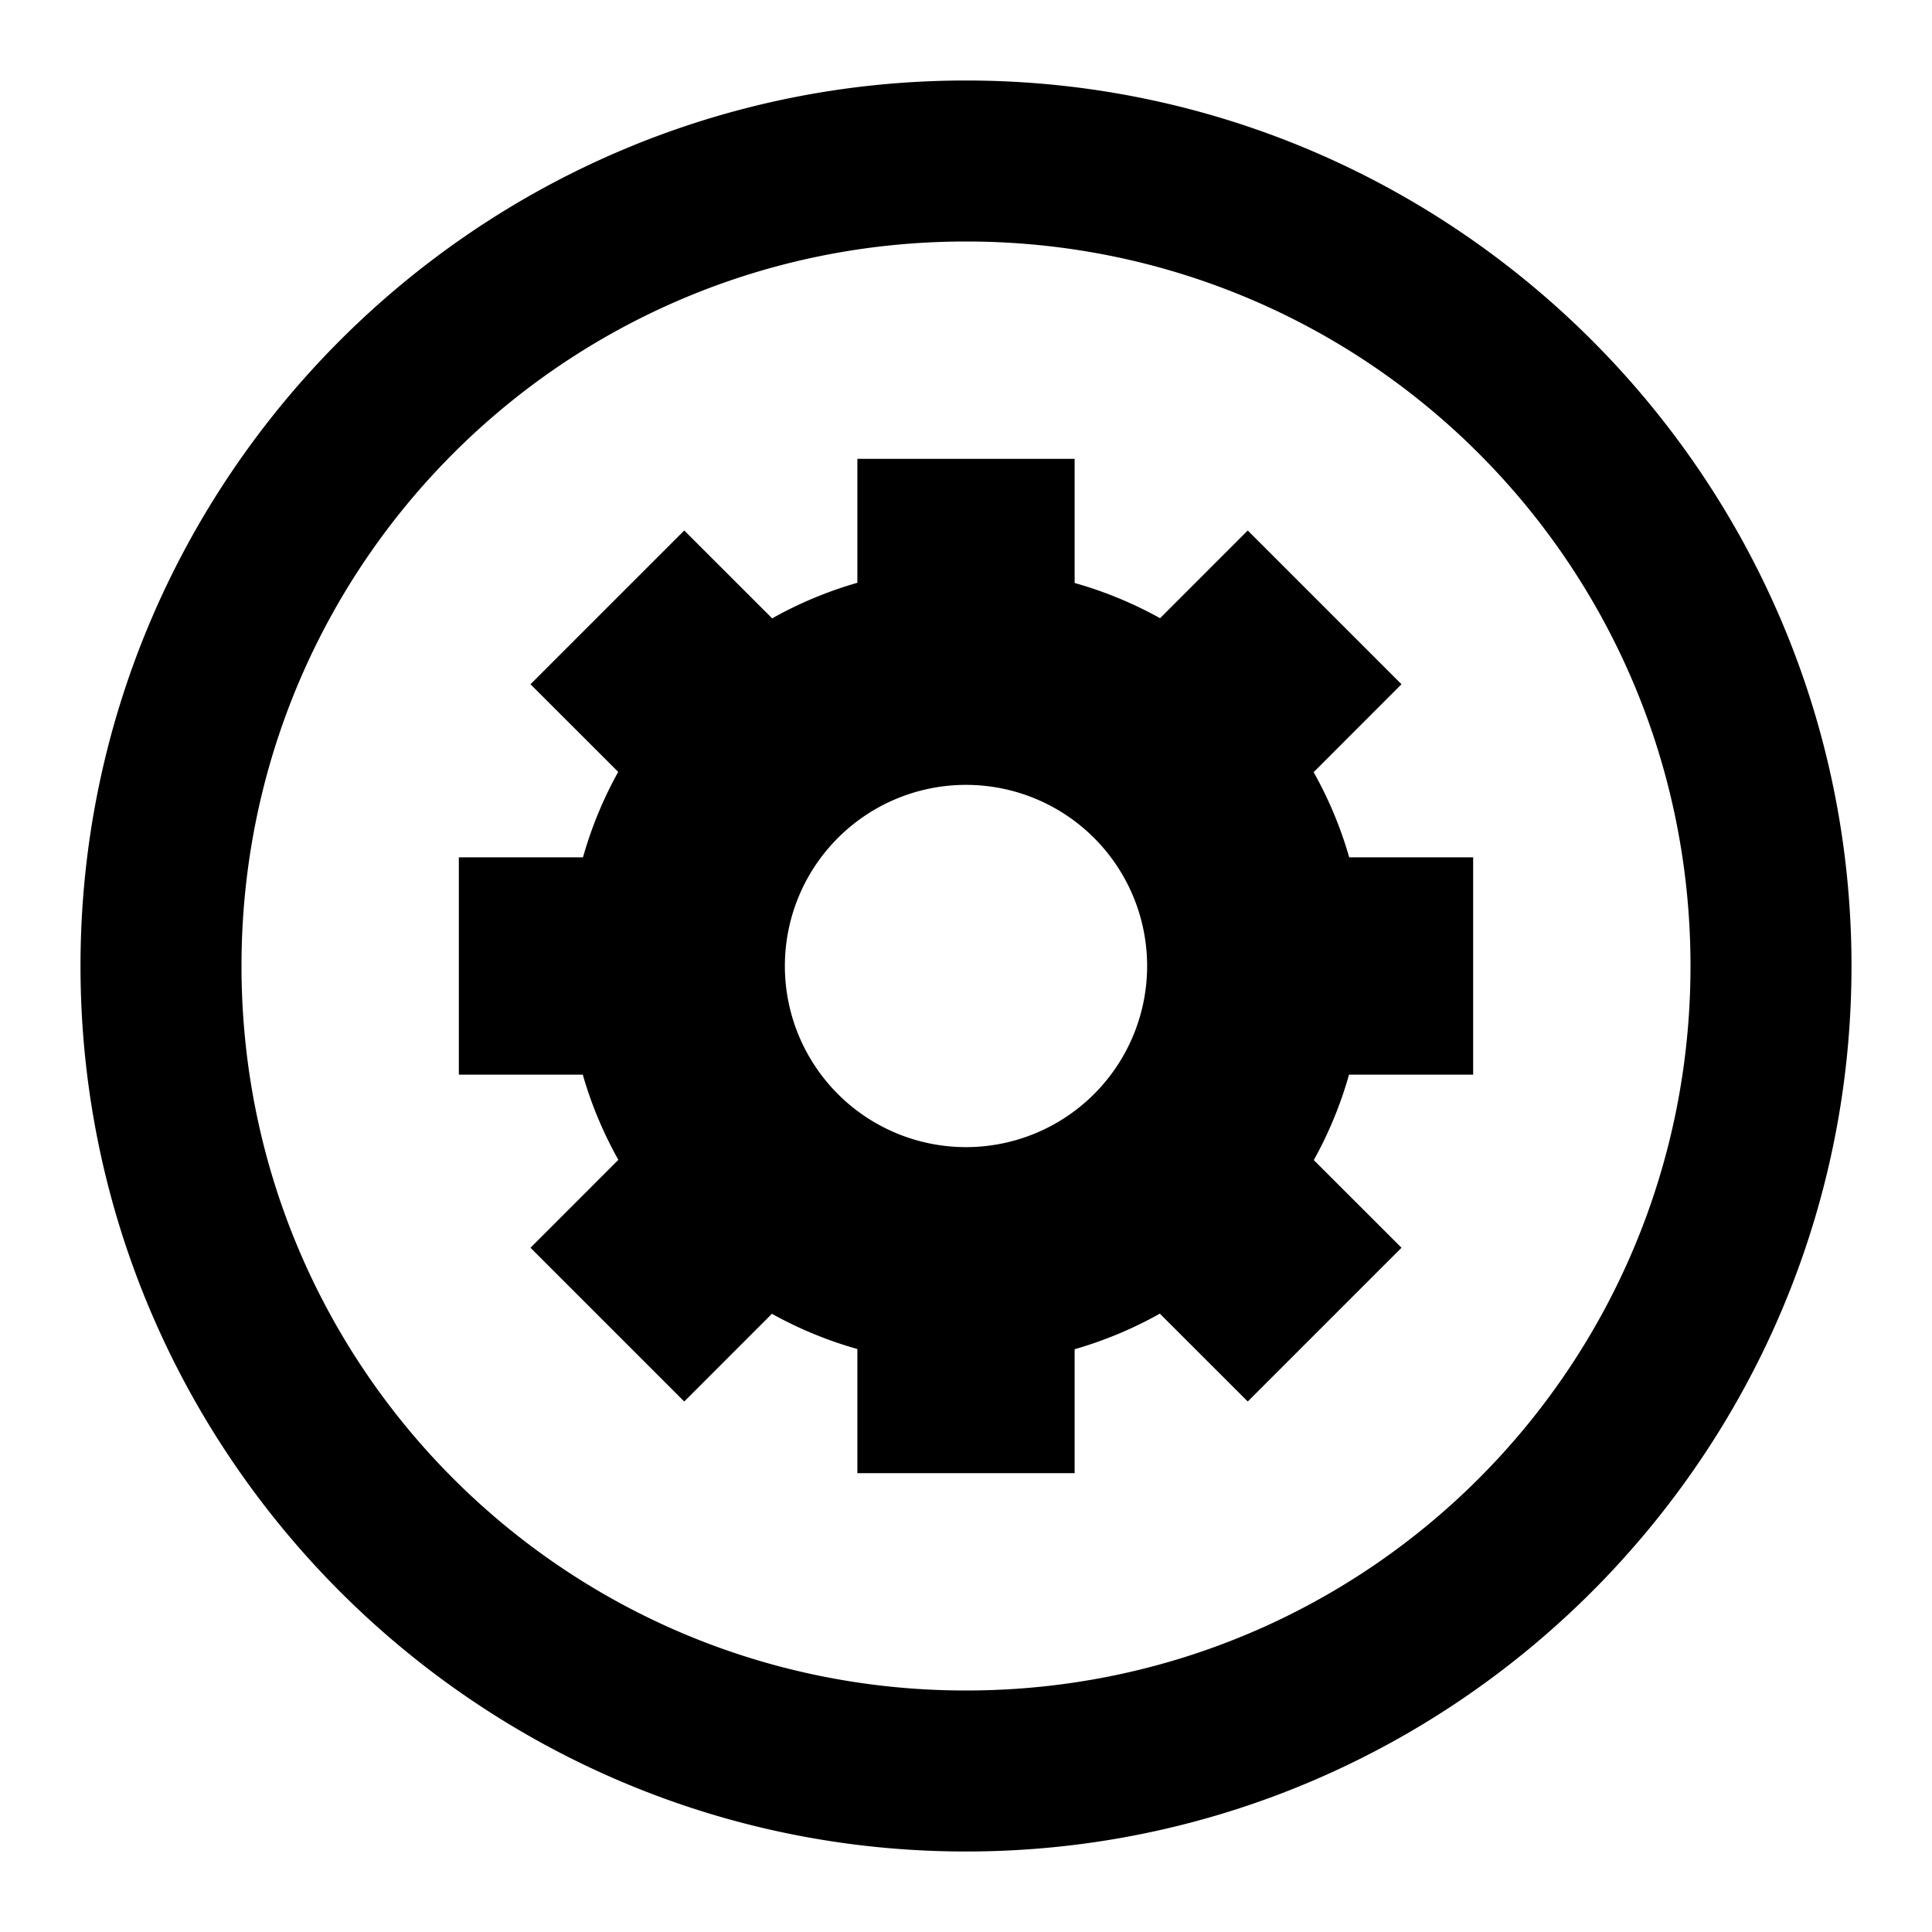 <?xml version='1.0' encoding='UTF-8'?>
<svg xmlns:inkscape="http://www.inkscape.org/namespaces/inkscape" xmlns:sodipodi="http://sodipodi.sourceforge.net/DTD/sodipodi-0.dtd" xmlns="http://www.w3.org/2000/svg" xmlns:svg="http://www.w3.org/2000/svg" width="48" height="48" version="1.1" id="svg1" sodipodi:docname="emblem-system.svg" inkscape:version="1.4.2 (ebf0e940d0, 2025-05-08)">
  <defs id="defs1">
    <style id="current-color-scheme" type="text/css">.ColorScheme-Text {color:#000000} .ColorScheme-Highlight {color:#3b4252}</style>
  </defs>
  <sodipodi:namedview id="namedview1" pagecolor="#ffffff" bordercolor="#000000" borderopacity="0.25" inkscape:showpageshadow="2" inkscape:pageopacity="0.0" inkscape:pagecheckerboard="0" inkscape:deskcolor="#d1d1d1" inkscape:zoom="4" inkscape:cx="24" inkscape:cy="23.875" inkscape:window-width="1272" inkscape:window-height="669" inkscape:window-x="0" inkscape:window-y="0" inkscape:window-maximized="0" inkscape:current-layer="svg1"/>
  <path id="path3" style="baseline-shift:baseline;display:inline;overflow:visible;vector-effect:none;fill:#000000;enable-background:accumulate;stop-color:#000000" class="ColorScheme-Text" d="M 24 2 C 11.873 2 2 11.873 2 24 C 2 36.127 11.873 46 24 46 C 36.127 46 46 36.127 46 24 C 46 11.873 36.127 2 24 2 z M 24 6 C 33.965 6 42 14.035 42 24 C 42 33.965 33.965 42 24 42 C 14.035 42 6 33.965 6 24 C 6 14.035 14.035 6 24 6 z M 21.301 11.4 L 21.301 14.479 A 9.9 9.9 0 0 0 19.184 15.363 L 17 13.18 L 13.18 17 L 15.359 19.178 A 9.9 9.9 0 0 0 14.484 21.301 L 11.4 21.301 L 11.4 26.699 L 14.479 26.699 A 9.9 9.9 0 0 0 15.363 28.816 L 13.18 31 L 17 34.82 L 19.178 32.641 A 9.9 9.9 0 0 0 21.301 33.516 L 21.301 36.6 L 26.699 36.6 L 26.699 33.521 A 9.9 9.9 0 0 0 28.816 32.637 L 31 34.82 L 34.82 31 L 32.641 28.822 A 9.9 9.9 0 0 0 33.516 26.699 L 36.6 26.699 L 36.6 21.301 L 33.521 21.301 A 9.9 9.9 0 0 0 32.637 19.184 L 34.82 17 L 31 13.18 L 28.822 15.359 A 9.9 9.9 0 0 0 26.699 14.484 L 26.699 11.4 L 21.301 11.4 z M 24 19.5 A 4.5 4.5 0 0 1 28.5 24 A 4.5 4.5 0 0 1 24 28.5 A 4.5 4.5 0 0 1 19.5 24 A 4.5 4.5 0 0 1 24 19.5 z "/>
</svg>
